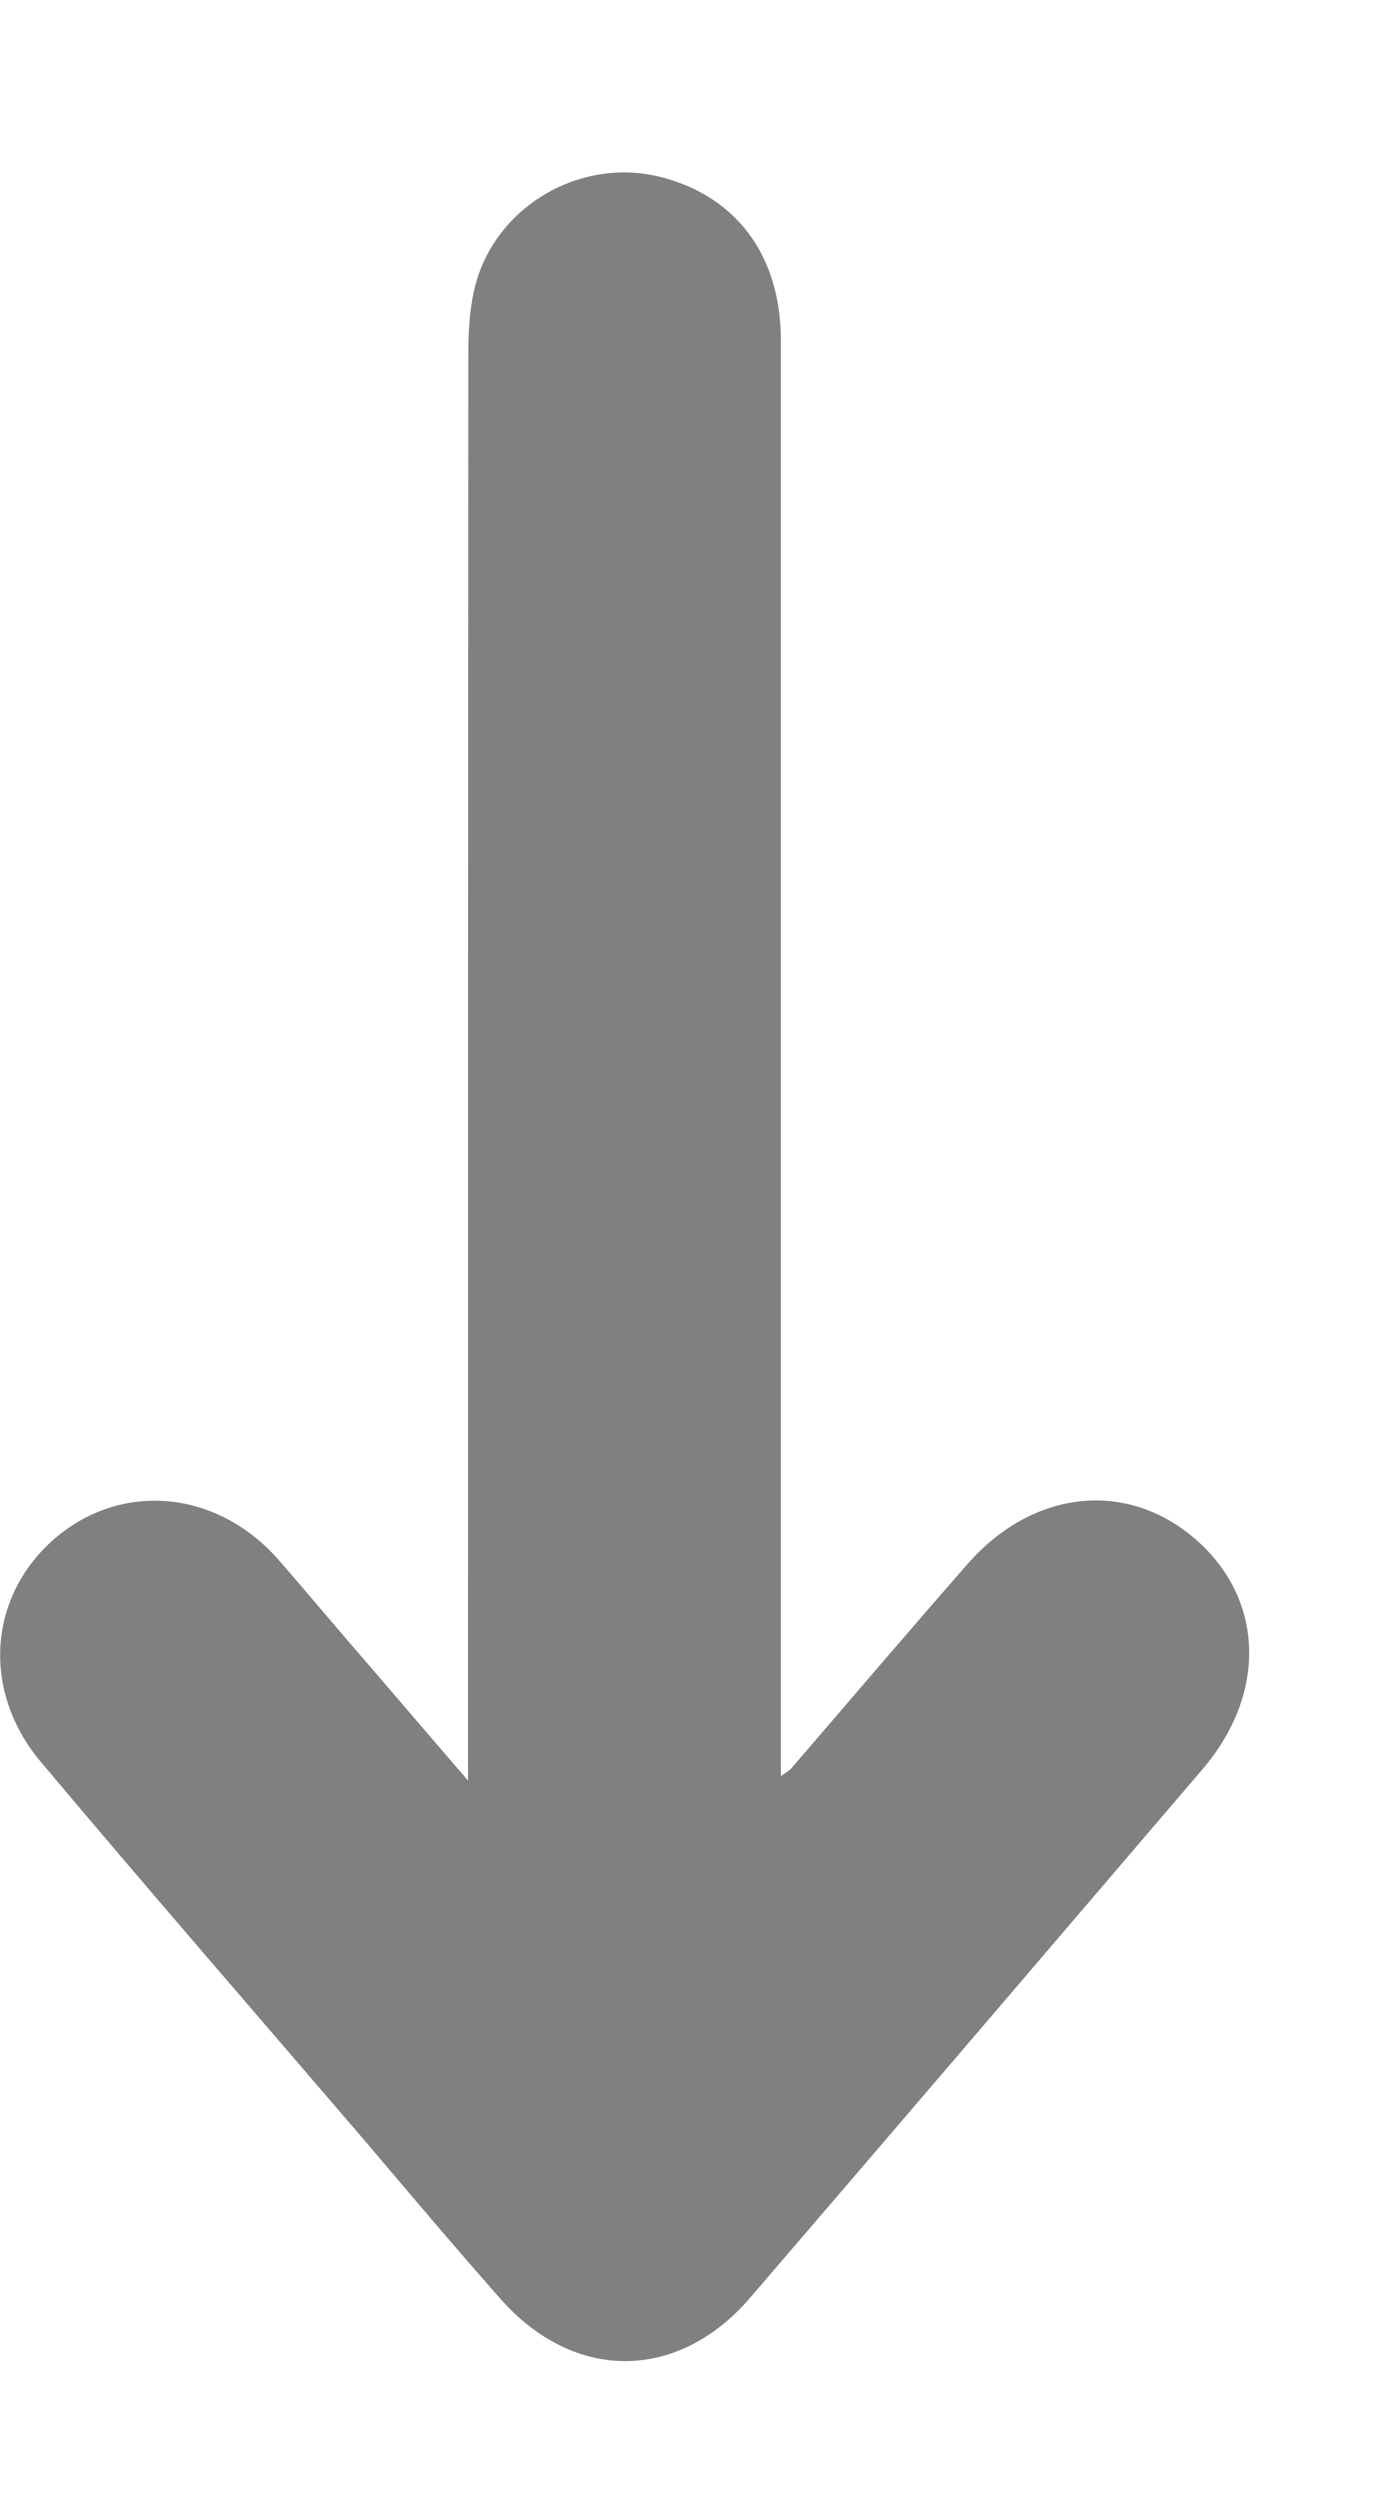 <svg width="5" height="9" viewBox="0 0 5 9" fill="none" xmlns="http://www.w3.org/2000/svg">
<path d="M2.813 6.394V6.234C2.813 4.565 2.813 2.895 2.813 1.225C2.813 0.922 2.654 0.708 2.383 0.638C2.086 0.561 1.772 0.75 1.707 1.049C1.69 1.126 1.687 1.206 1.687 1.285C1.686 2.928 1.686 4.572 1.686 6.215V6.41C1.521 6.219 1.383 6.057 1.244 5.896C1.164 5.803 1.085 5.709 1.004 5.616C0.785 5.366 0.445 5.332 0.204 5.533C-0.042 5.739 -0.07 6.086 0.148 6.344C0.53 6.798 0.919 7.246 1.305 7.696C1.47 7.89 1.634 8.085 1.803 8.276C2.069 8.577 2.443 8.574 2.703 8.271C3.247 7.638 3.79 7.003 4.332 6.369C4.563 6.099 4.555 5.762 4.312 5.546C4.064 5.326 3.722 5.36 3.485 5.631C3.271 5.875 3.06 6.123 2.848 6.369C2.845 6.372 2.84 6.375 2.813 6.394Z" fill="#808080"/>
</svg>
